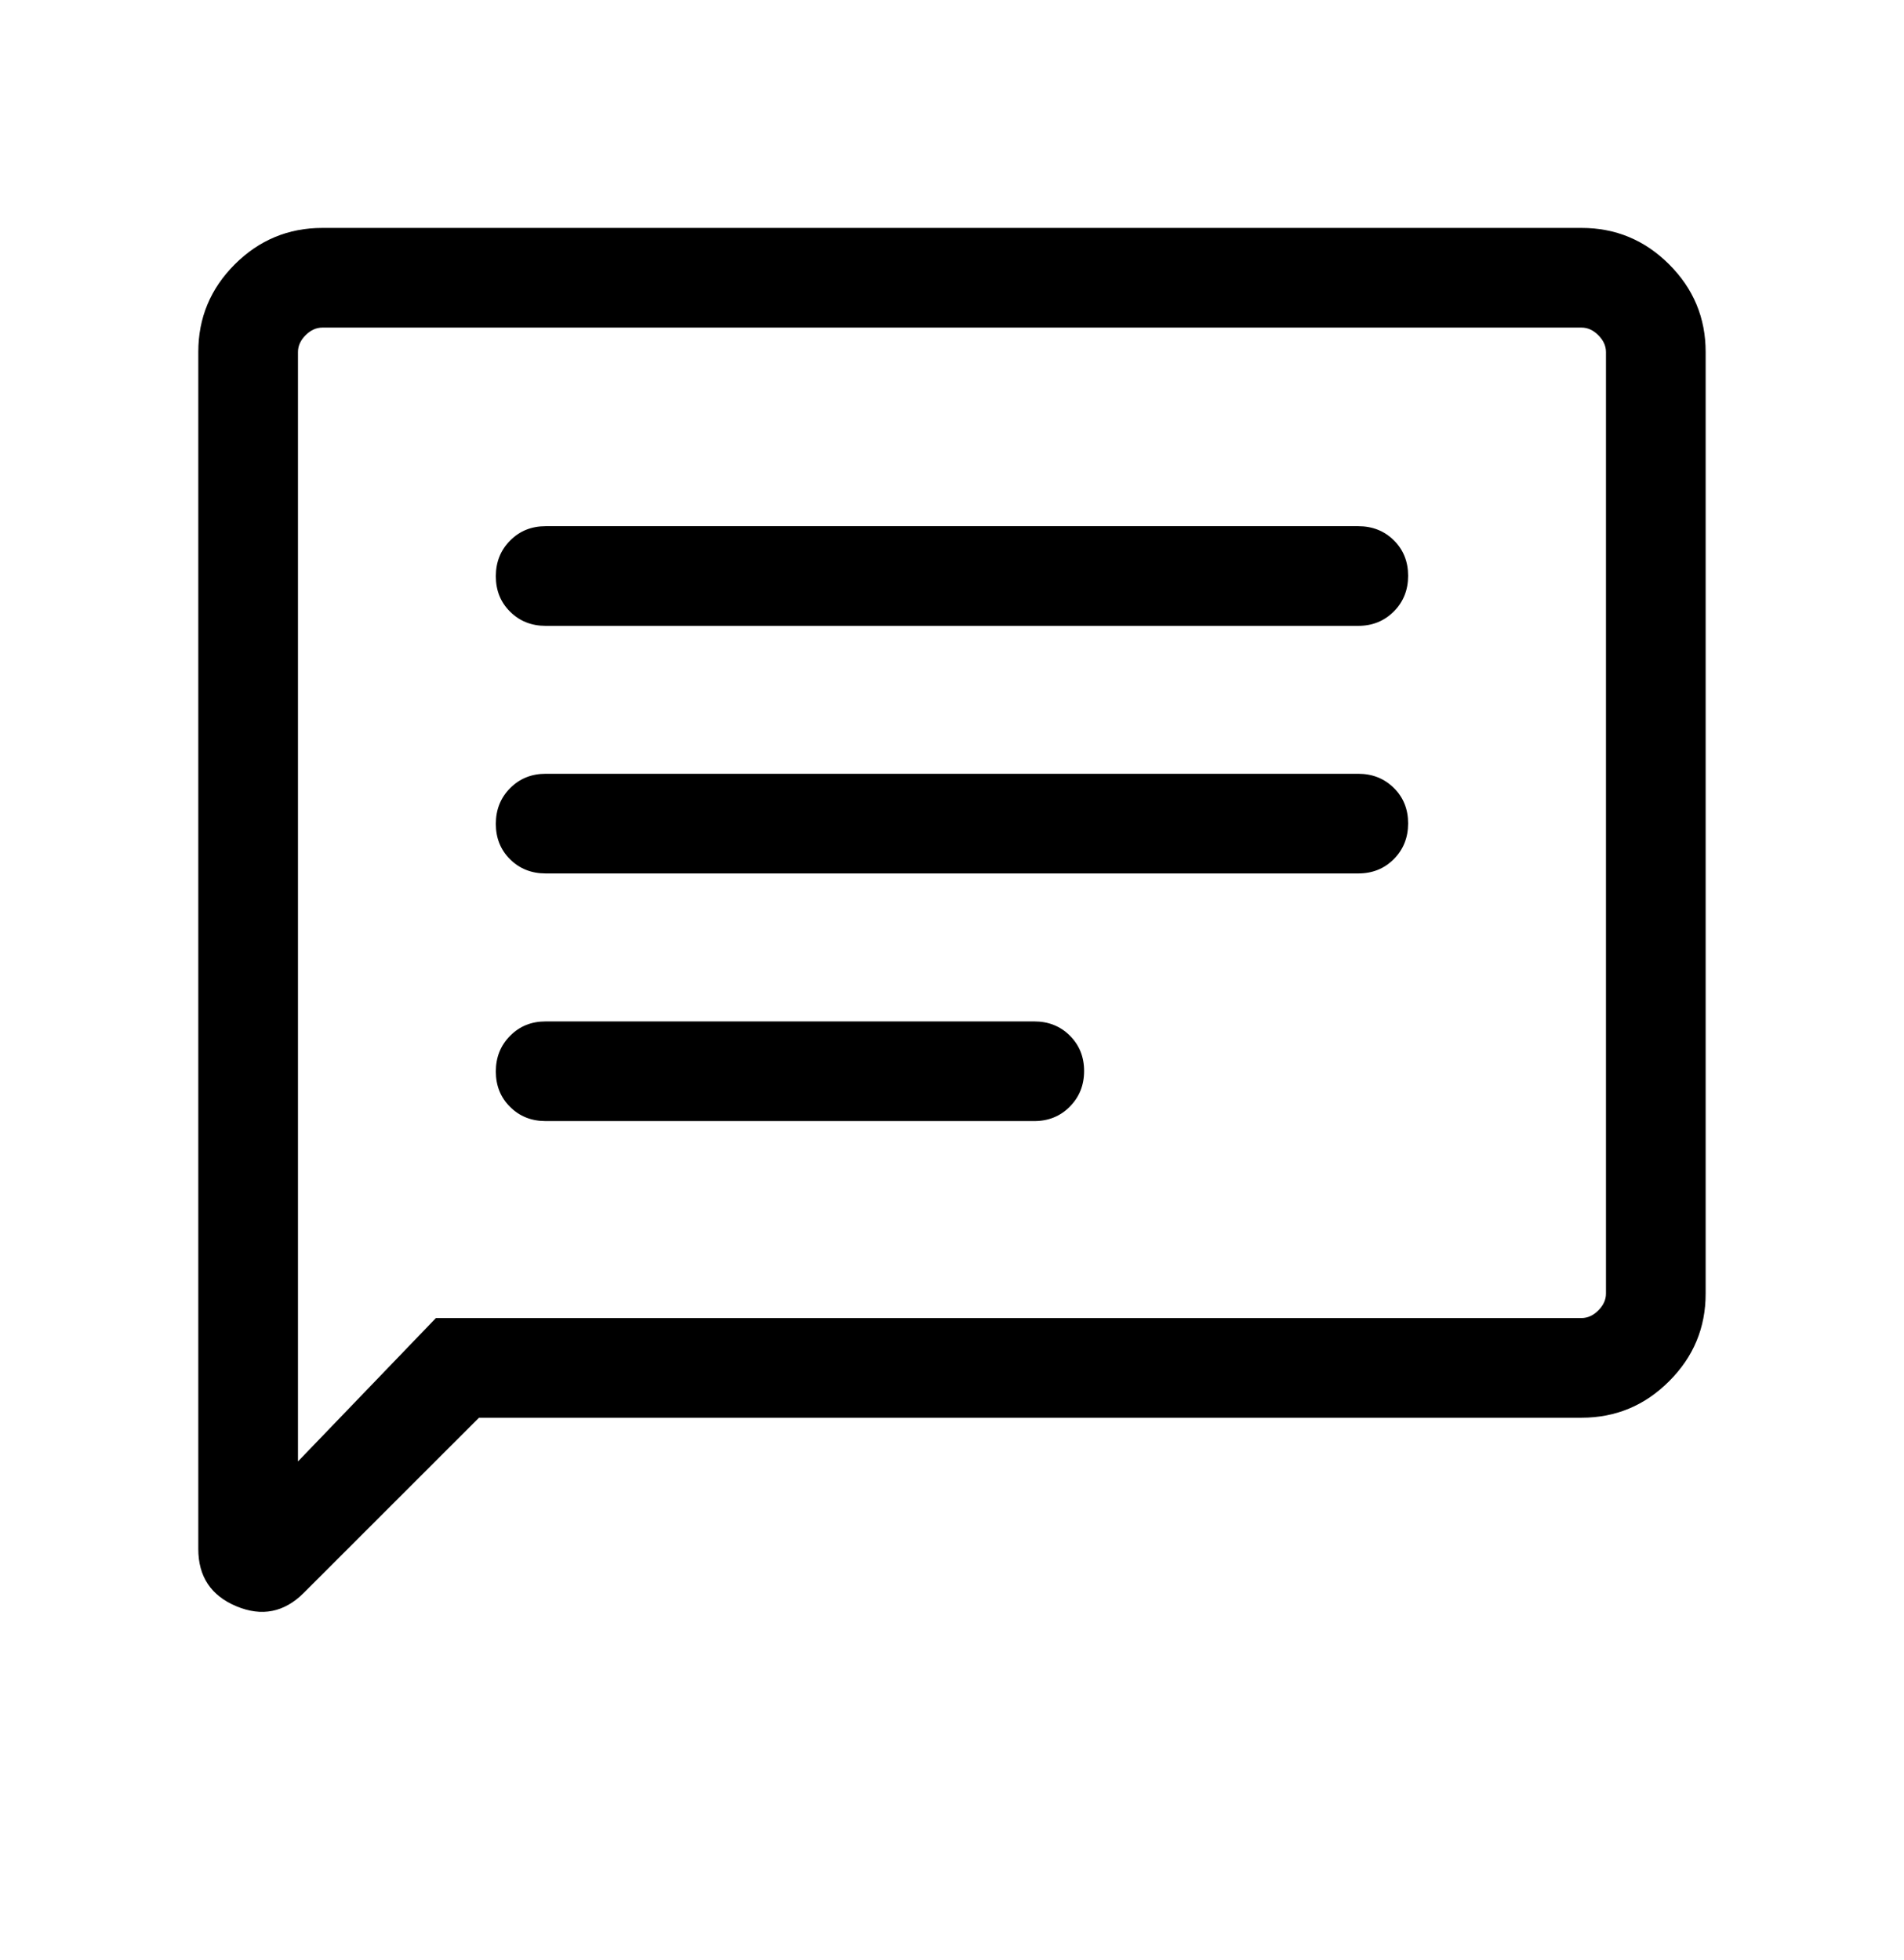 <svg width="34" height="35" viewBox="0 0 34 35" fill="none" xmlns="http://www.w3.org/2000/svg">
<path d="M8.554 25.321L5.425 28.449C5.077 28.798 4.675 28.878 4.222 28.689C3.768 28.499 3.541 28.158 3.541 27.666V6.287C3.541 5.678 3.758 5.156 4.192 4.722C4.626 4.288 5.148 4.071 5.757 4.071H28.242C28.851 4.071 29.372 4.288 29.806 4.722C30.241 5.156 30.458 5.678 30.458 6.287V23.105C30.458 23.714 30.241 24.235 29.806 24.669C29.372 25.104 28.851 25.321 28.242 25.321H8.554ZM7.784 23.541H28.242C28.351 23.541 28.451 23.495 28.541 23.405C28.632 23.314 28.678 23.214 28.678 23.105V6.287C28.678 6.178 28.632 6.078 28.541 5.987C28.451 5.896 28.351 5.851 28.242 5.851H5.757C5.648 5.851 5.548 5.896 5.457 5.987C5.366 6.078 5.321 6.178 5.321 6.287V26.102L7.784 23.541ZM9.743 20.023H18.469C18.721 20.023 18.933 19.937 19.103 19.766C19.273 19.595 19.359 19.382 19.359 19.129C19.359 18.875 19.273 18.664 19.103 18.495C18.933 18.327 18.721 18.243 18.469 18.243H9.743C9.491 18.243 9.279 18.328 9.109 18.5C8.939 18.671 8.854 18.883 8.854 19.137C8.854 19.391 8.939 19.602 9.109 19.77C9.279 19.939 9.491 20.023 9.743 20.023ZM9.743 15.6H24.255C24.508 15.6 24.719 15.515 24.89 15.344C25.06 15.172 25.145 14.96 25.145 14.706C25.145 14.452 25.06 14.241 24.89 14.073C24.719 13.905 24.508 13.82 24.255 13.82H9.743C9.491 13.82 9.279 13.906 9.109 14.077C8.939 14.248 8.854 14.461 8.854 14.715C8.854 14.968 8.939 15.18 9.109 15.348C9.279 15.516 9.491 15.6 9.743 15.6ZM9.743 11.178H24.255C24.508 11.178 24.719 11.092 24.89 10.921C25.06 10.75 25.145 10.537 25.145 10.284C25.145 10.03 25.06 9.819 24.89 9.65C24.719 9.482 24.508 9.398 24.255 9.398H9.743C9.491 9.398 9.279 9.483 9.109 9.655C8.939 9.826 8.854 10.038 8.854 10.292C8.854 10.546 8.939 10.757 9.109 10.925C9.279 11.094 9.491 11.178 9.743 11.178Z" fill="black"/>
</svg>
